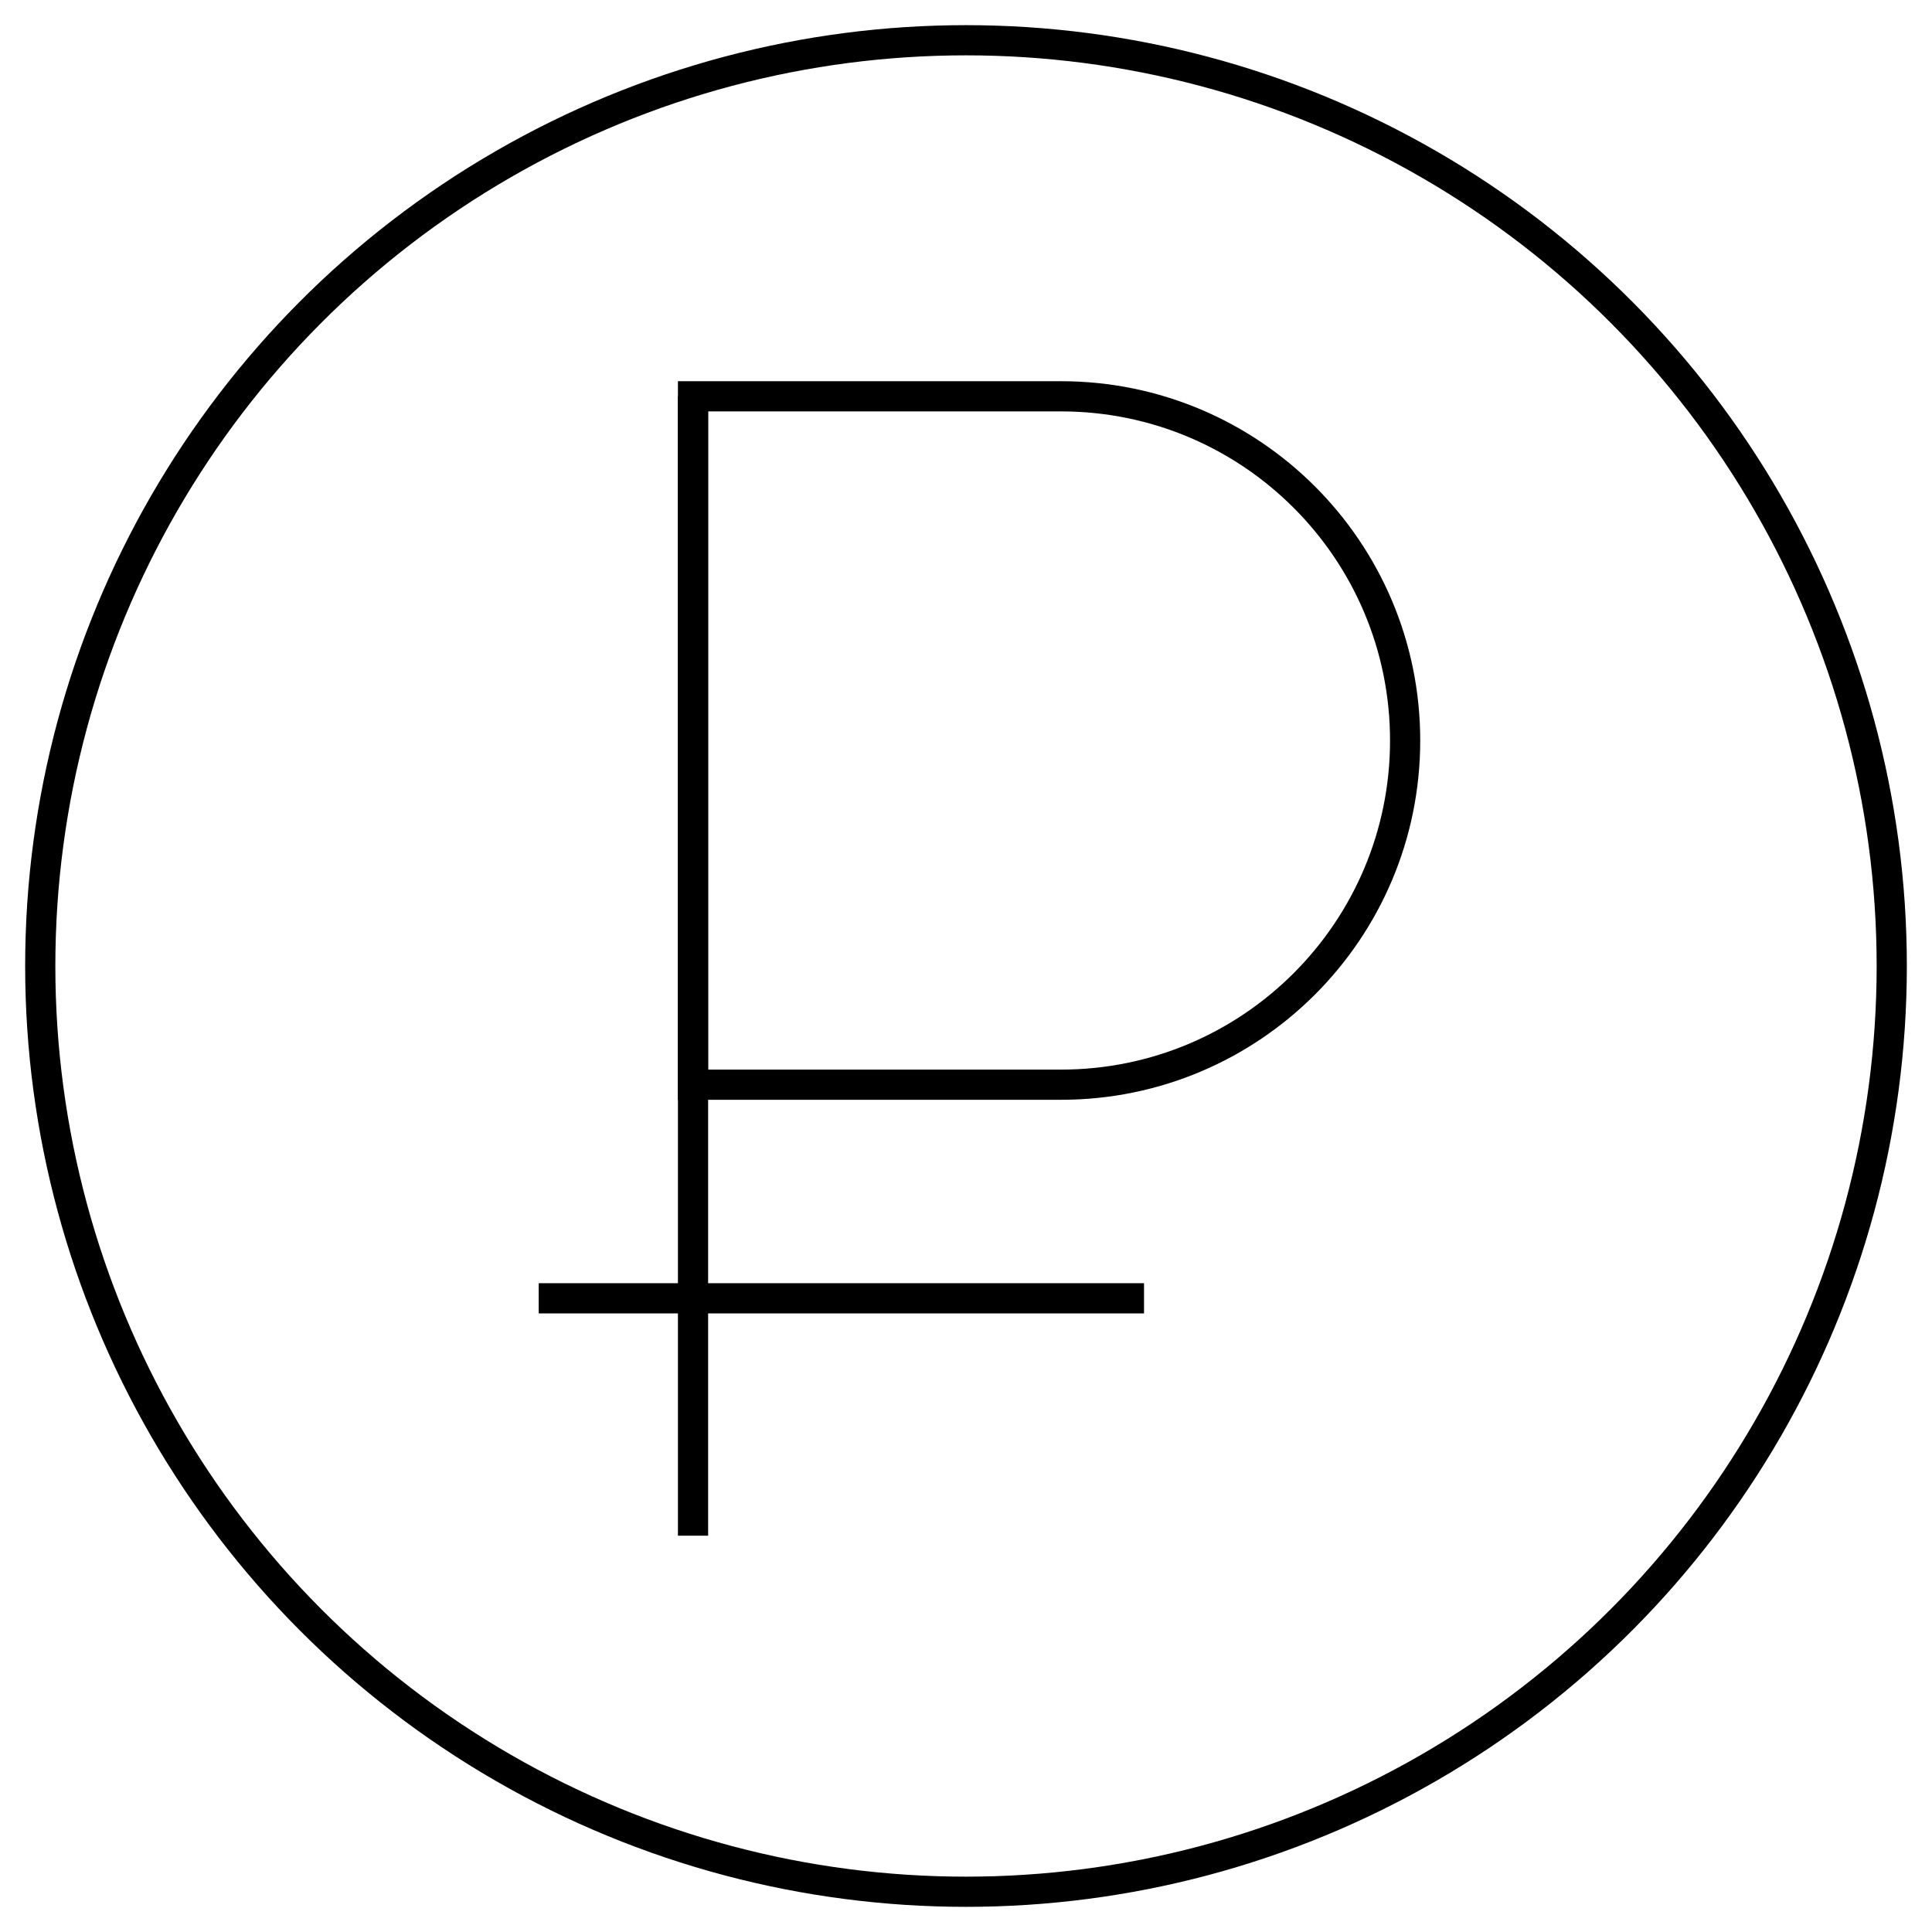 <svg width="48" height="48" viewBox="0 0 48 48" fill="none" xmlns="http://www.w3.org/2000/svg">
    <path d="M17.218 9.846H26.359C31.081 9.846 34.91 13.675 34.91 18.398V18.398C34.91 23.12 31.081 26.949 26.359 26.949H17.218V9.846Z" stroke="black" stroke-width="0.75"/>
    <path d="M17.218 9.846V38.154" stroke="black" stroke-width="0.75"/>
    <path d="M13.384 32.256H28.423" stroke="black" stroke-width="0.75"/>
    <circle cx="24" cy="24" r="23" stroke="black" stroke-width="0.75"/>
</svg>
